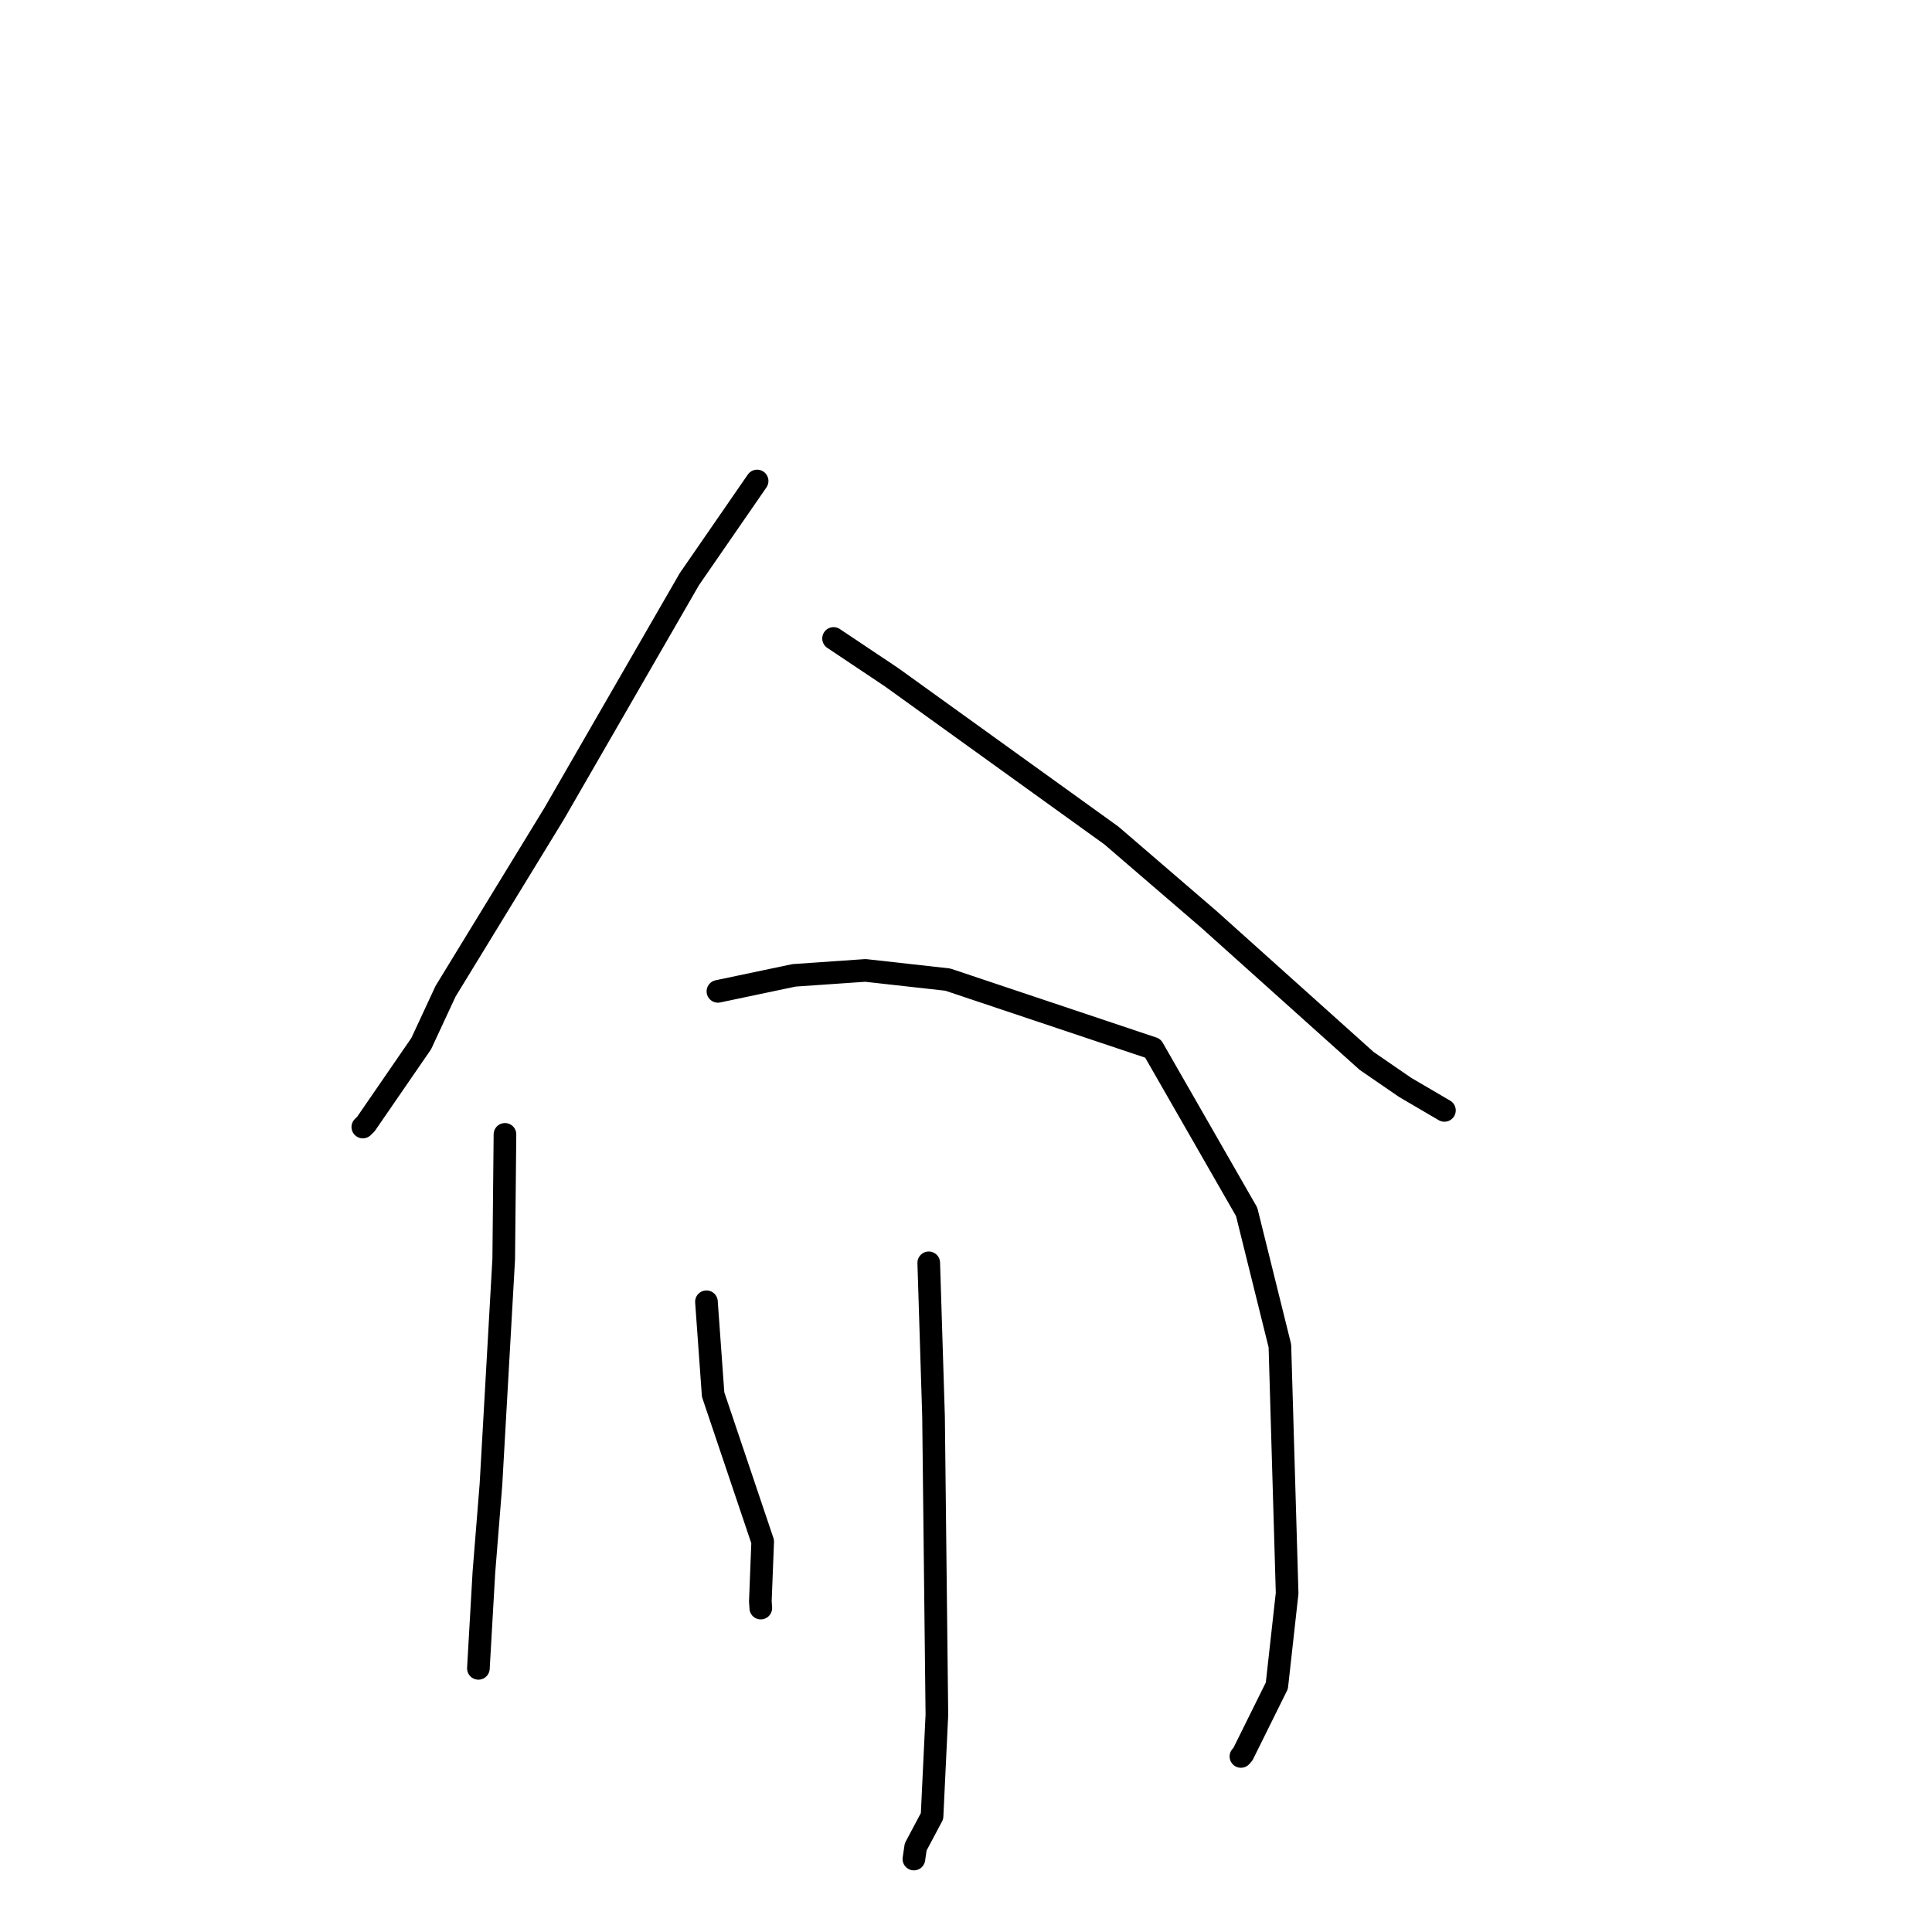 <?xml version="1.0" standalone="no"?>
    <svg width="256" height="256" xmlns="http://www.w3.org/2000/svg" version="1.1">
    <polyline stroke="black" stroke-width="3" stroke-linecap="round" fill="transparent" stroke-linejoin="round" points="100.322 63.734 91.347 76.735 73.428 107.811 59.042 131.342 55.812 138.288 48.488 148.932 48.076 149.336 " />
        <polyline stroke="black" stroke-width="3" stroke-linecap="round" fill="transparent" stroke-linejoin="round" points="110.452 84.599 118.134 89.735 147.267 110.709 160.234 121.866 181.091 140.582 186.19 144.086 191.346 147.107 191.391 147.133 191.395 147.135 " />
        <polyline stroke="black" stroke-width="3" stroke-linecap="round" fill="transparent" stroke-linejoin="round" points="66.91 150.309 66.746 166.842 65.054 196.696 64.119 208.333 63.464 219.759 63.392 221.039 63.39 221.066 " />
        <polyline stroke="black" stroke-width="3" stroke-linecap="round" fill="transparent" stroke-linejoin="round" points="95.127 131.36 105.211 129.239 114.674 128.585 125.586 129.802 152.76 138.905 165.188 160.577 169.593 178.334 170.551 211.106 169.19 223.362 164.699 232.428 164.454 232.71 164.429 232.739 " />
        <polyline stroke="black" stroke-width="3" stroke-linecap="round" fill="transparent" stroke-linejoin="round" points="93.608 172.489 94.492 184.785 101.06 204.271 100.75 212.169 100.81 213.075 100.806 213.081 " />
        <polyline stroke="black" stroke-width="3" stroke-linecap="round" fill="transparent" stroke-linejoin="round" points="123.064 167.332 123.699 187.708 124.142 227.217 123.501 240.647 121.333 244.726 121.096 246.333 " />
        </svg>